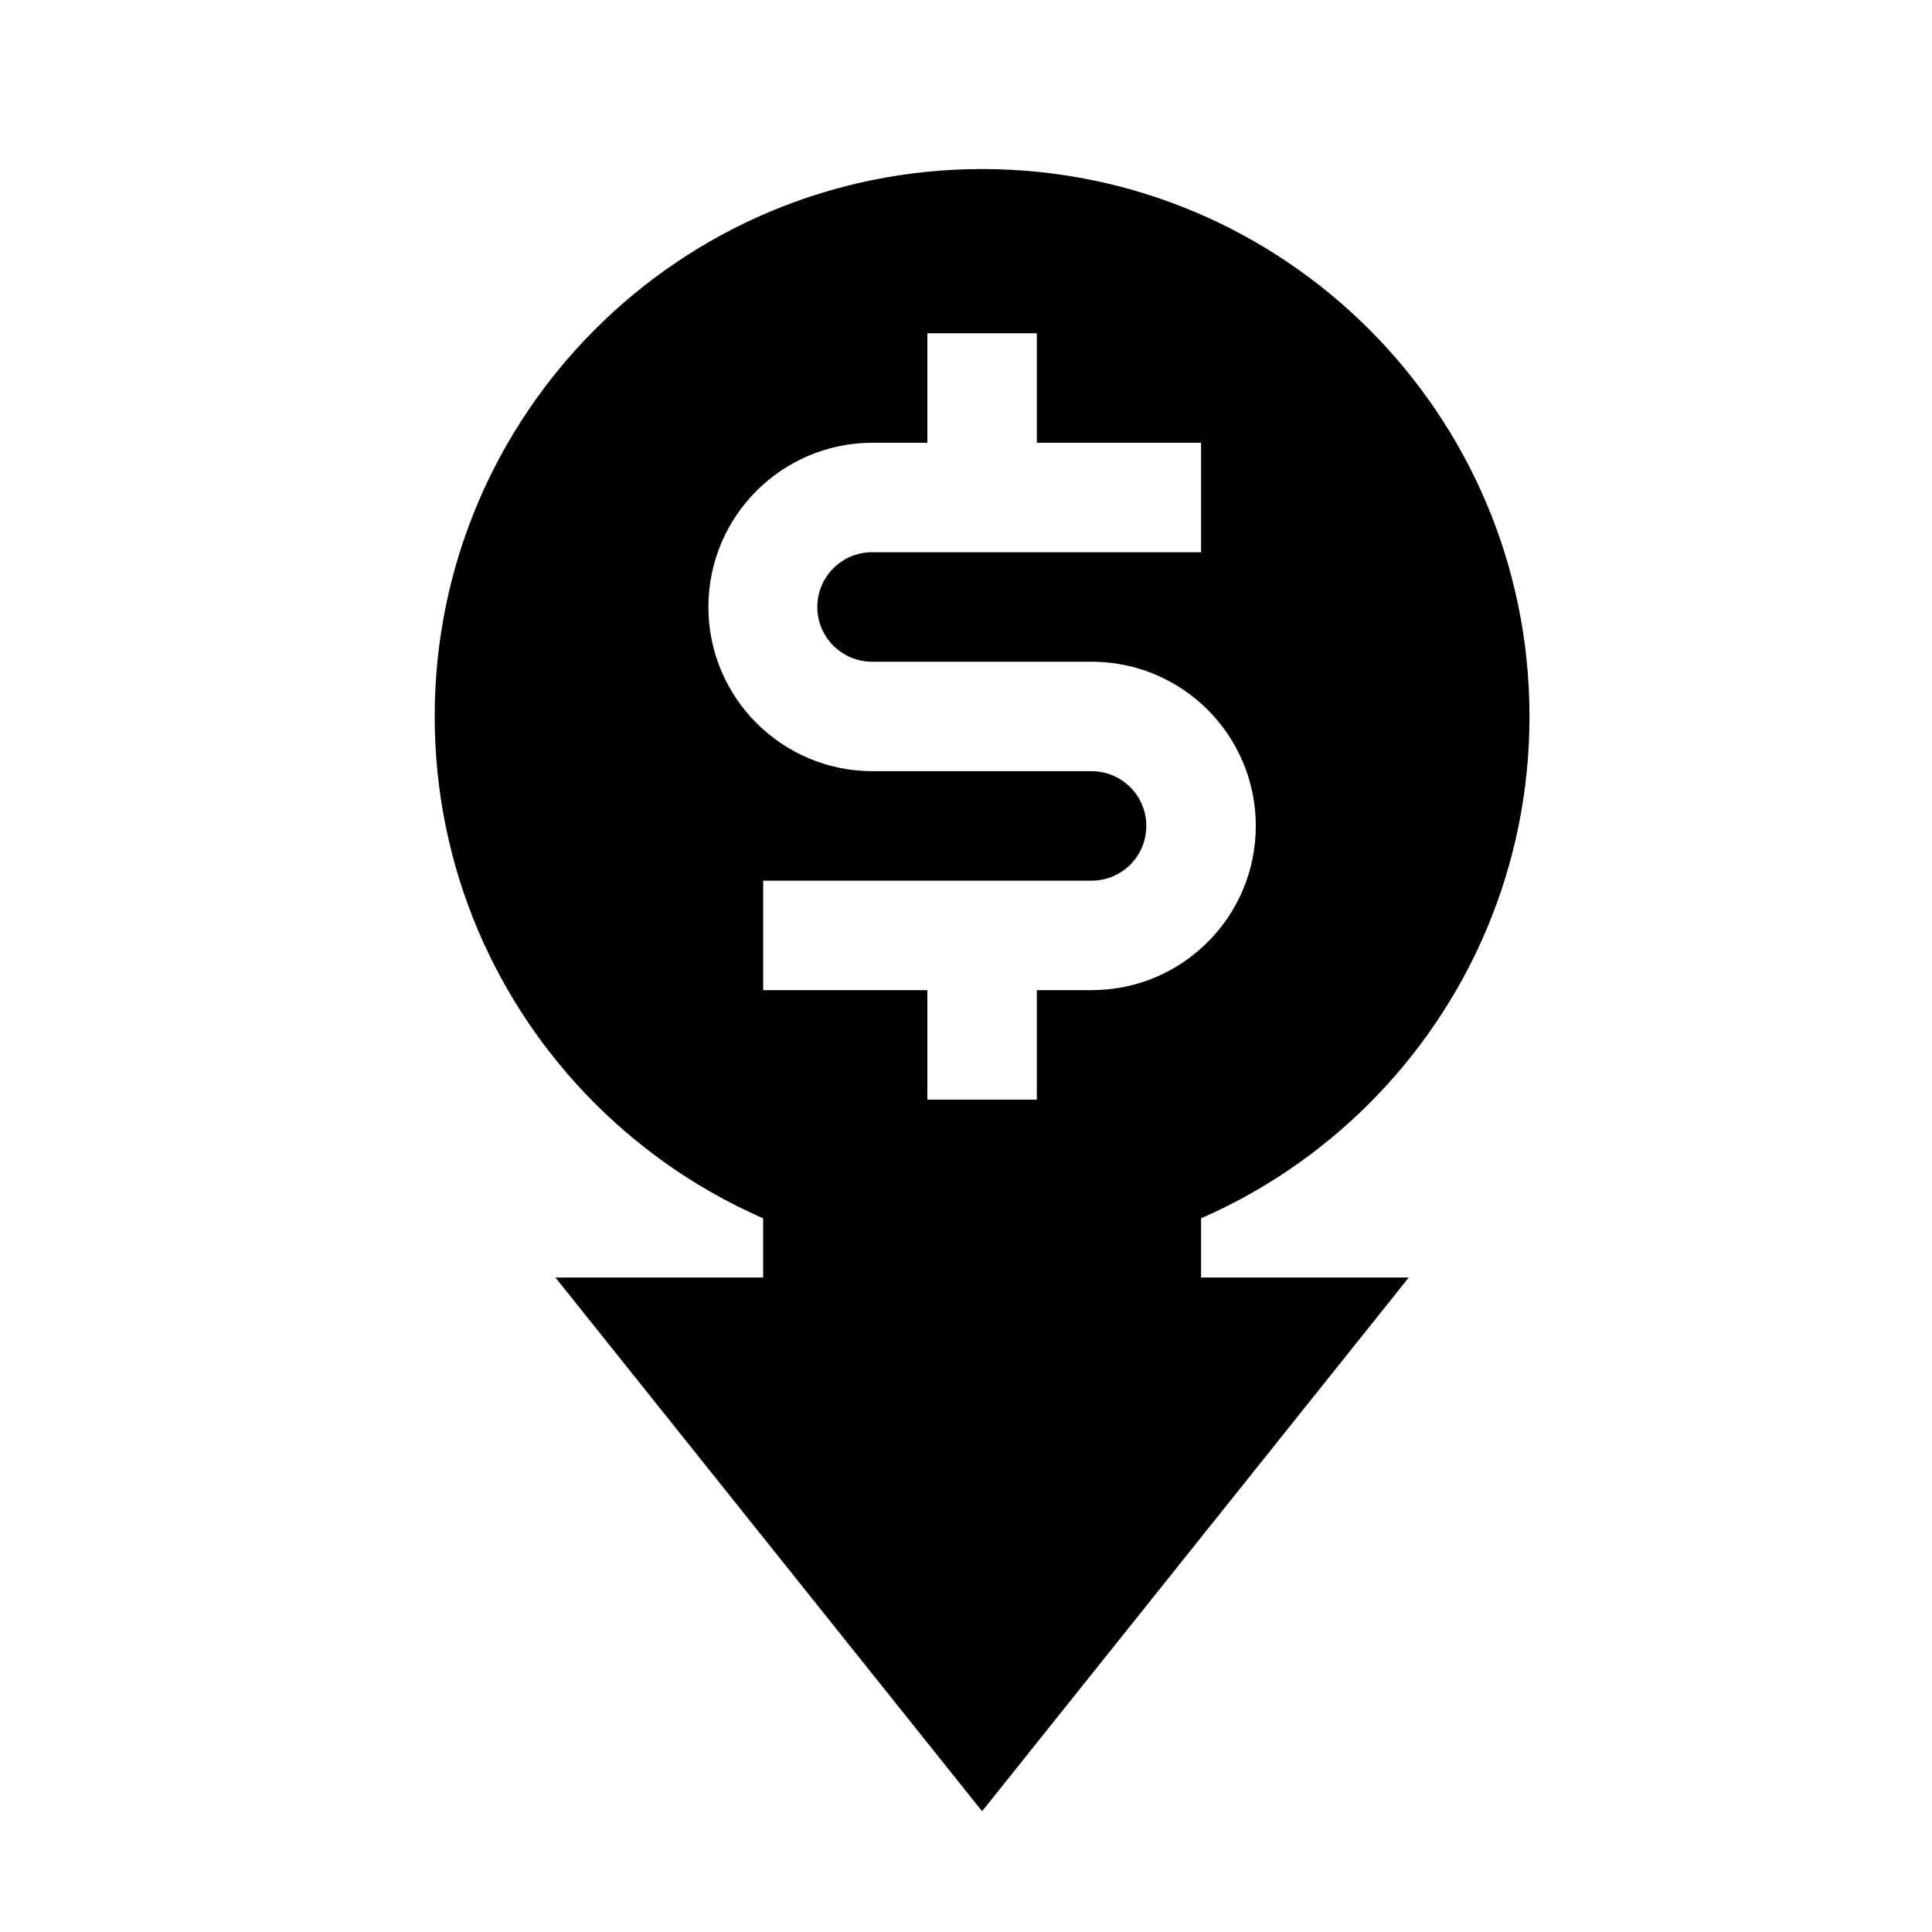 <svg width="24" height="24" viewBox="0 0 24 24" fill="none" xmlns="http://www.w3.org/2000/svg">
<path d="M12.2 22.5L6.9 15.87L17.5 15.87L12.2 22.5Z" fill="currentColor"/>
<rect x="9.48" y="14.34" width="5.44" height="4.08" fill="currentColor"/>
<path fill-rule="evenodd" clip-rule="evenodd" d="M5.4 8.9C5.4 12.656 8.444 15.7 12.2 15.7C15.956 15.7 19 12.656 19 8.9C19 5.145 15.956 2.1 12.2 2.1C8.444 2.1 5.4 5.145 5.4 8.9ZM13.56 12.3H12.88V13.66H11.52V12.3H9.48V10.94H13.56C13.936 10.94 14.24 10.636 14.24 10.26C14.24 9.885 13.936 9.58 13.56 9.58H10.84C9.714 9.58 8.8 8.667 8.8 7.54C8.8 6.413 9.714 5.5 10.84 5.5H11.52V4.14H12.88V5.5H14.92V6.86H10.833C10.458 6.86 10.153 7.165 10.153 7.54C10.153 7.916 10.458 8.22 10.833 8.22H13.56C14.687 8.22 15.6 9.133 15.6 10.26C15.6 11.387 14.687 12.3 13.56 12.3Z" fill="currentColor"/>
</svg>
